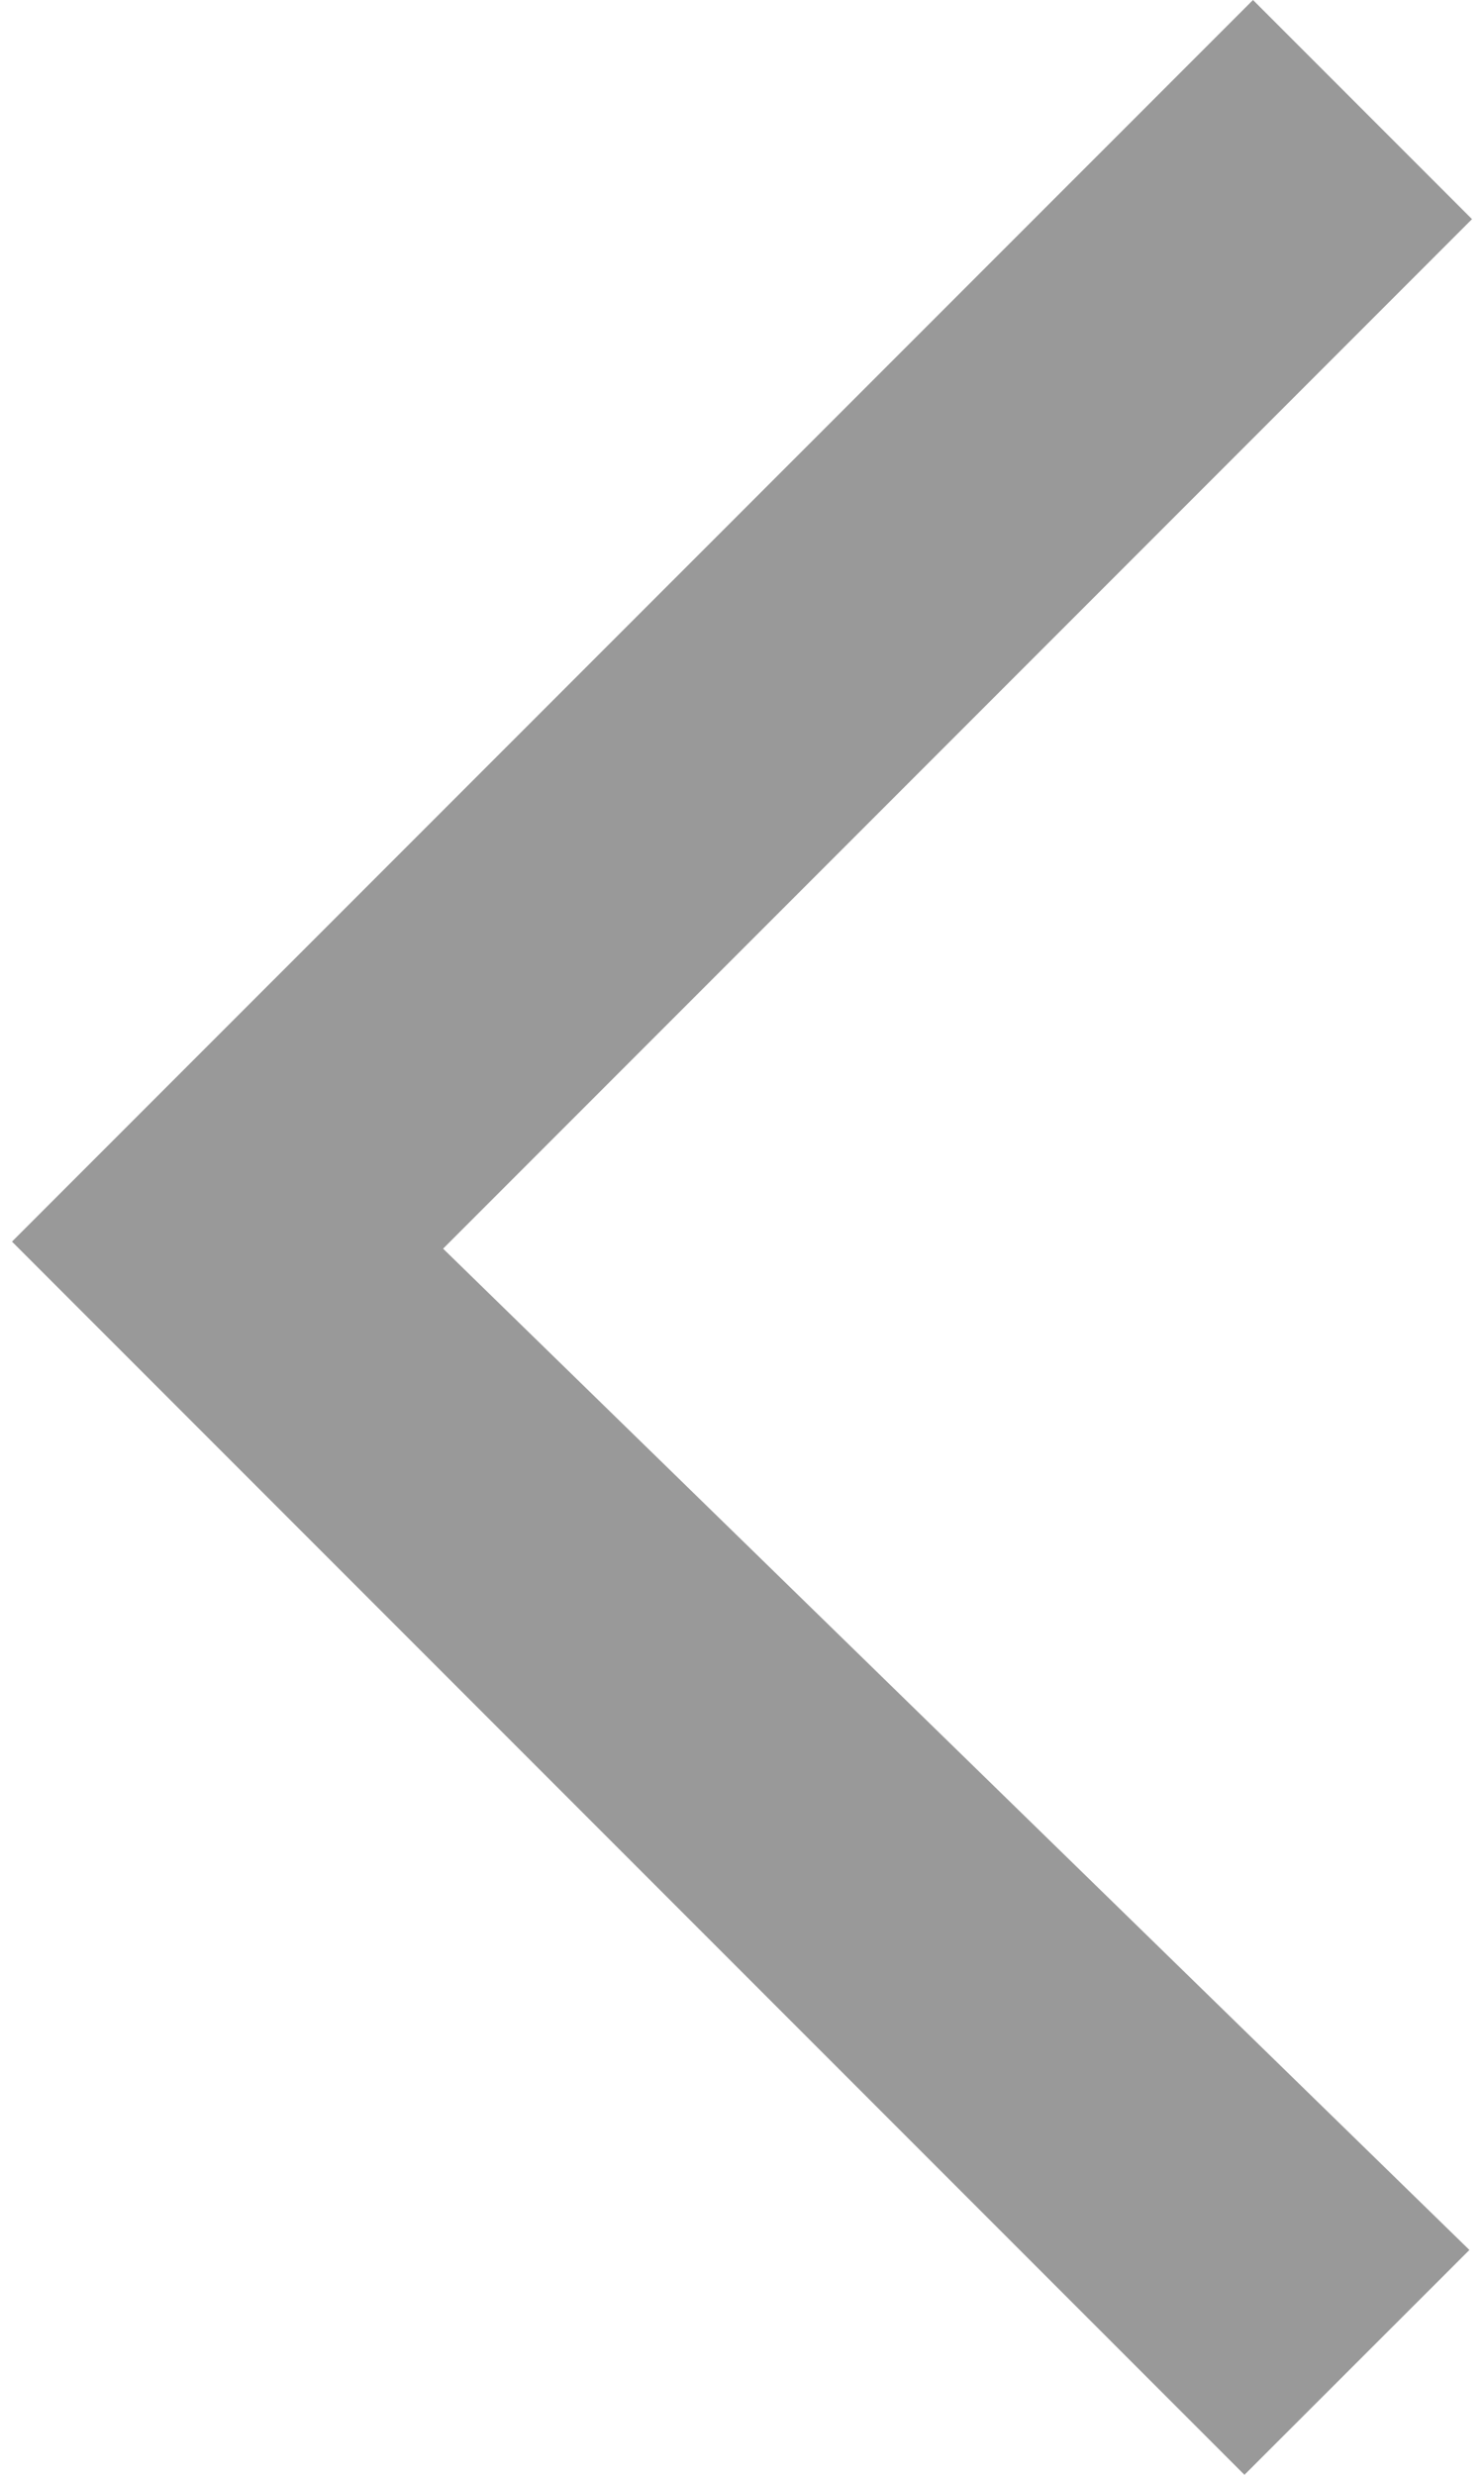 <svg version="1.0" xmlns="http://www.w3.org/2000/svg" viewBox="0 0 12 20">
  <style>path, .svg_filled { fill:#999; } .svg_stroked { stroke:#999; } </style><path fill="#999" d="M11.882,18.183L10.063,20l-9.966-9.966L10.132,0l1.771,1.771l-8.32,8.32L11.882,18.183z"/></svg>